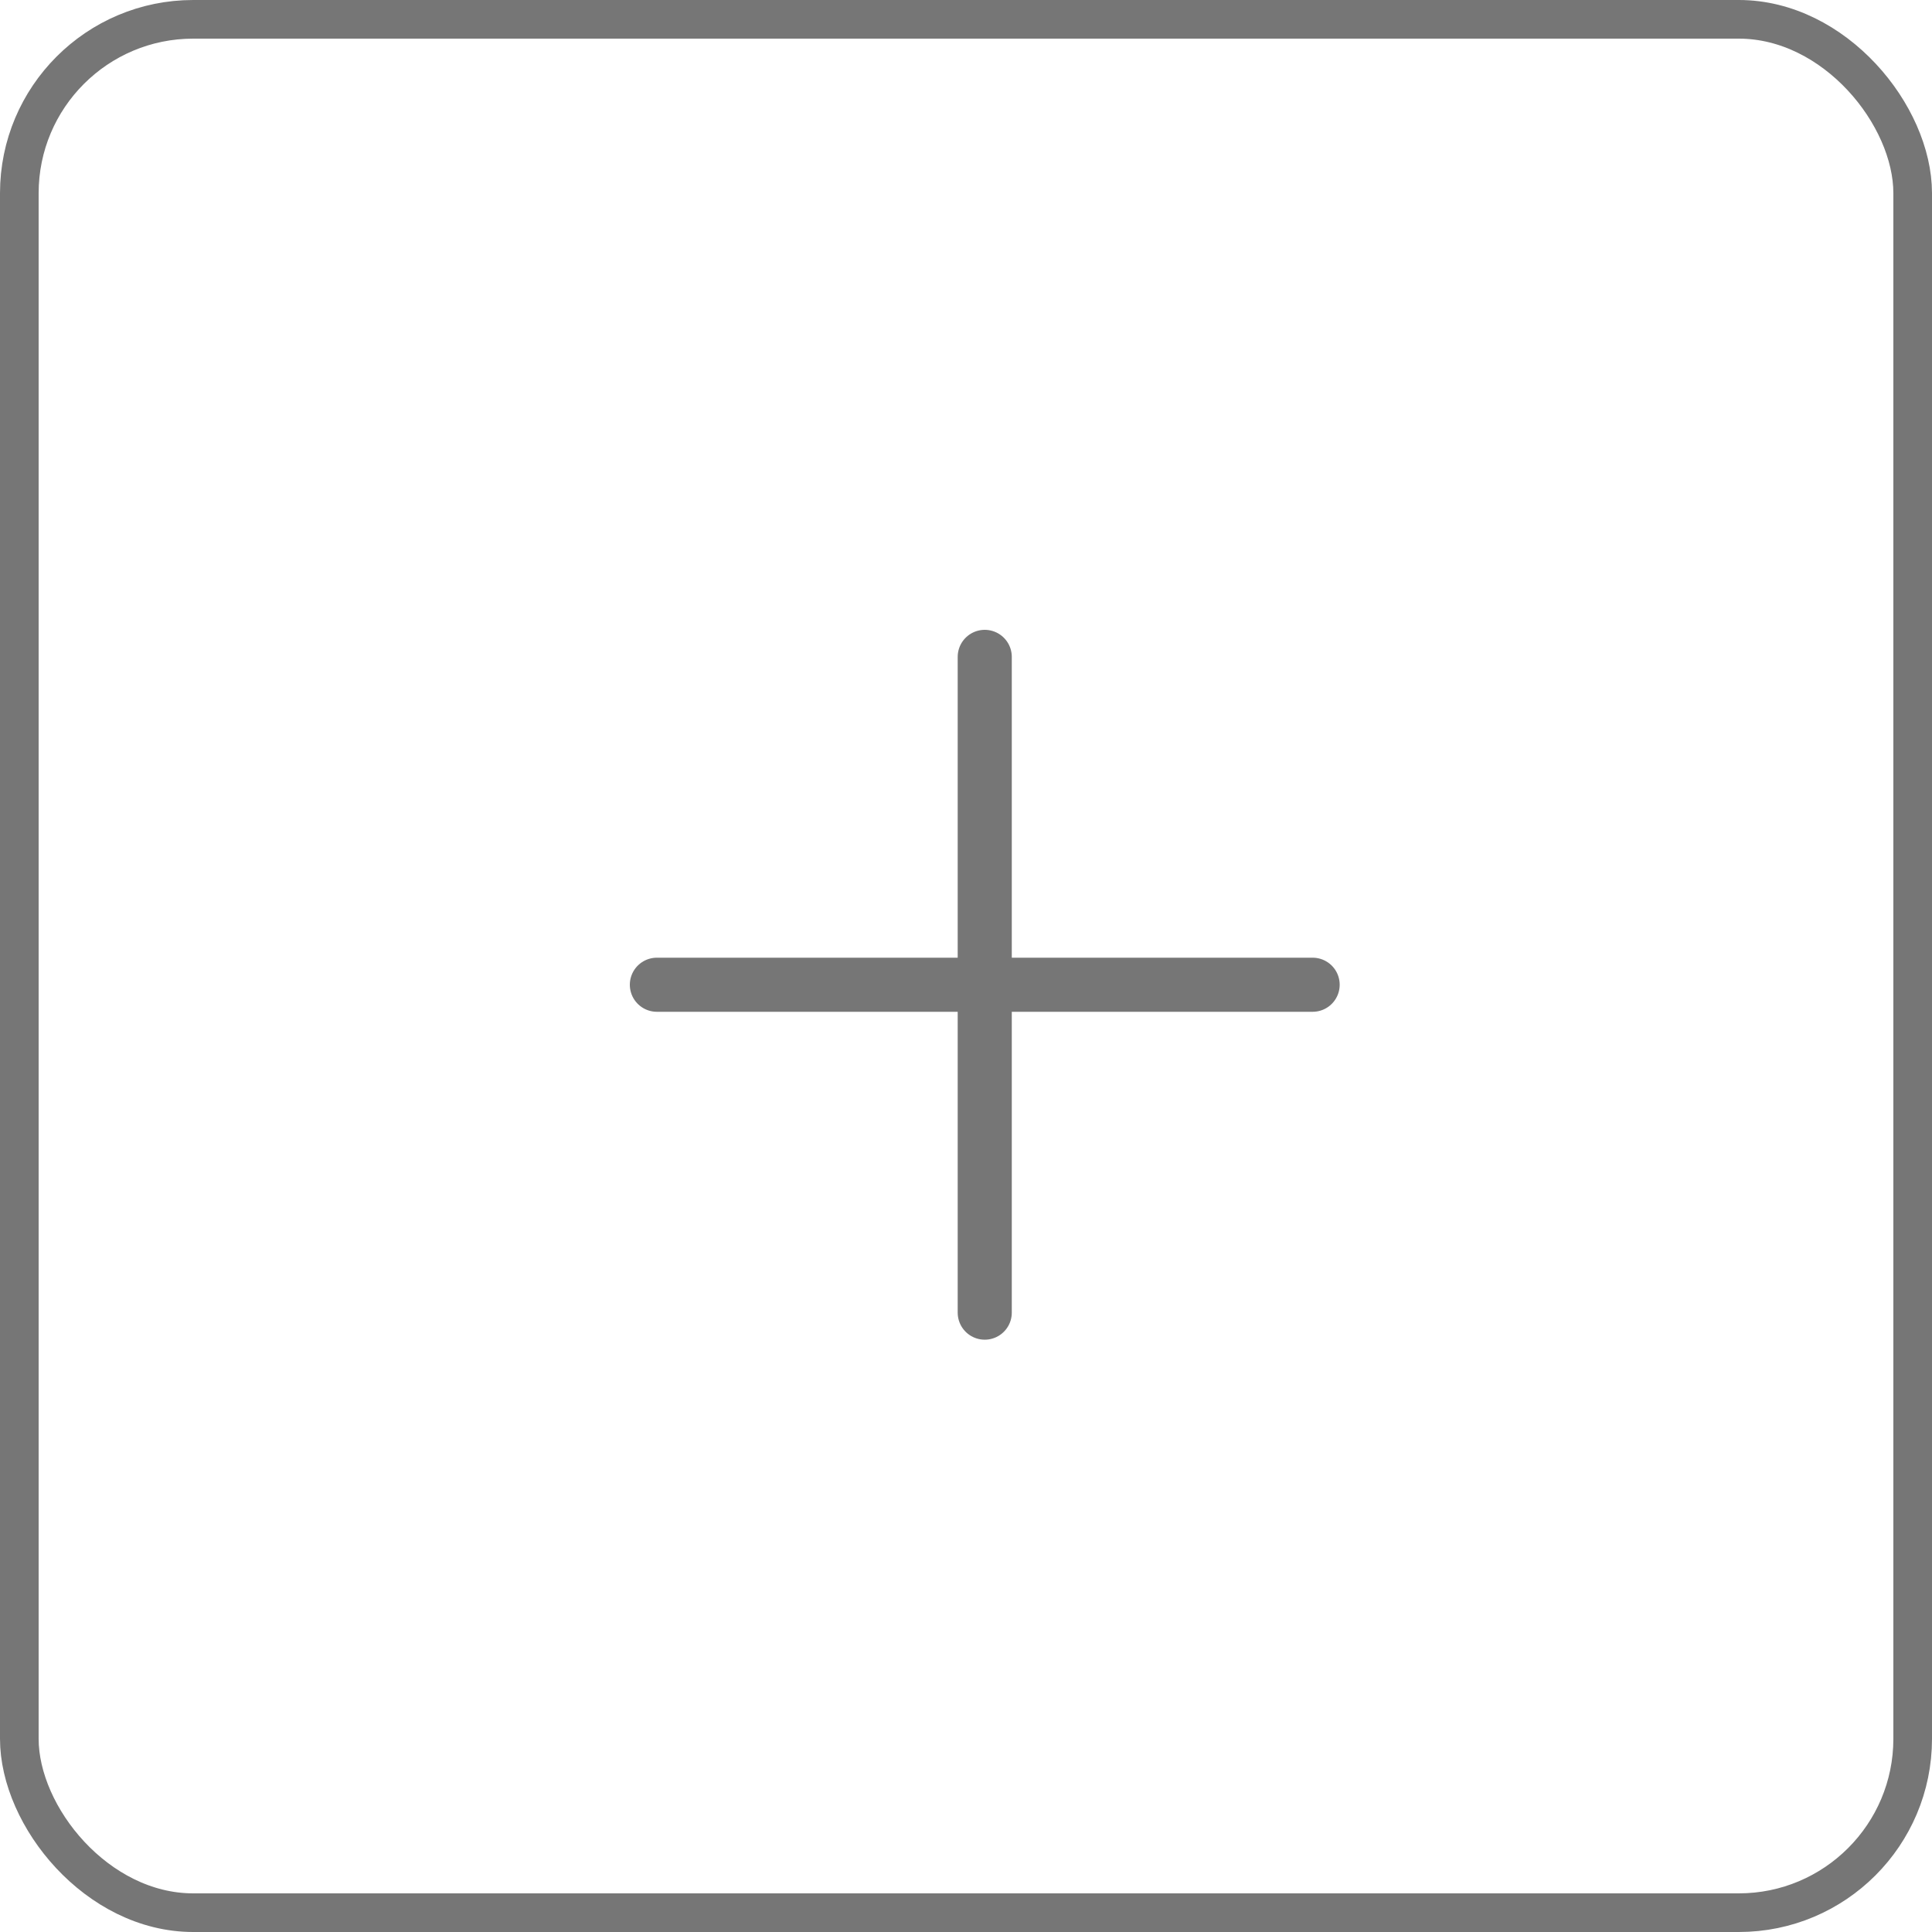 <svg width="50" height="50" viewBox="0 0 50 50" fill="none" xmlns="http://www.w3.org/2000/svg">
<path d="M25.485 17V33.971M33.971 25.485H17" stroke="#767676" stroke-width="1.4" stroke-linecap="round" stroke-linejoin="round"/>
<rect x="0.5" y="0.5" width="49" height="49" rx="4.5" stroke="#767676"/>
</svg>
